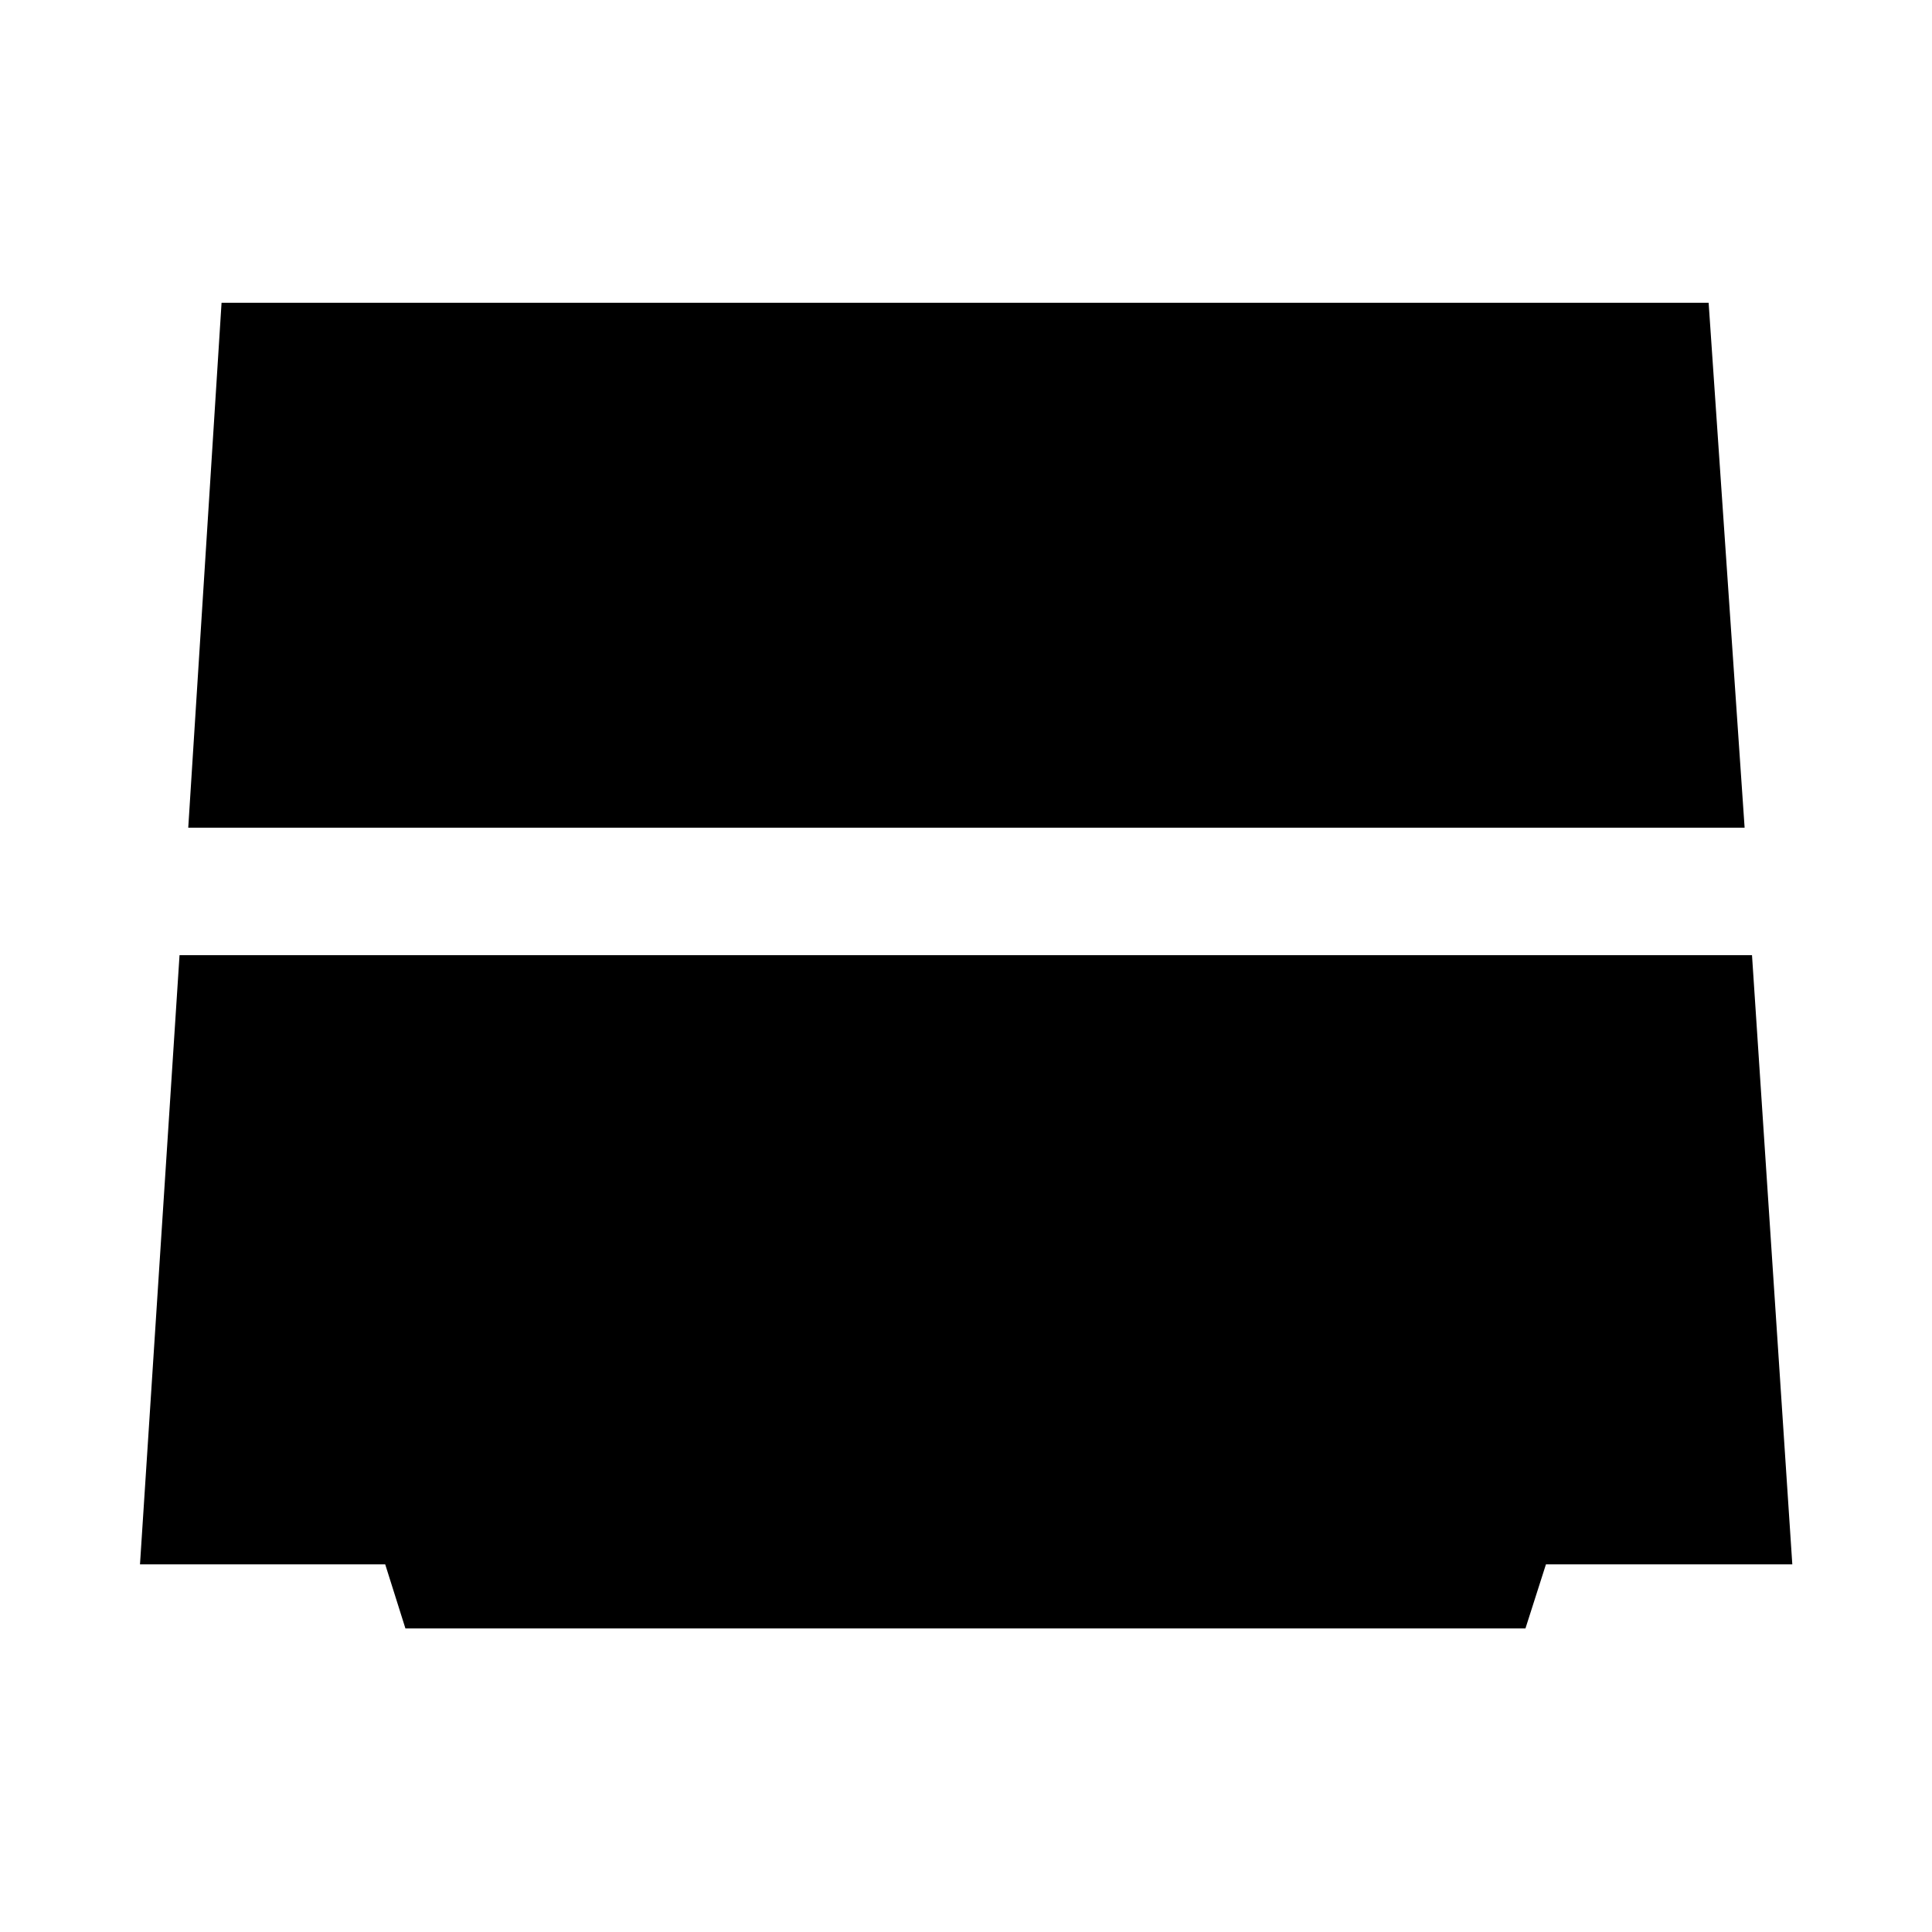 <svg xmlns="http://www.w3.org/2000/svg" height="40" viewBox="0 -960 960 960" width="40"><path d="m93.54-548.72 16.55-260.82h738.92l17.88 260.82H93.54Zm107.91 397.88-10.04-31.83H69.56l19.65-302.71h781.35l20.03 302.71H768.17l-10.18 31.83H201.45Z"/></svg>